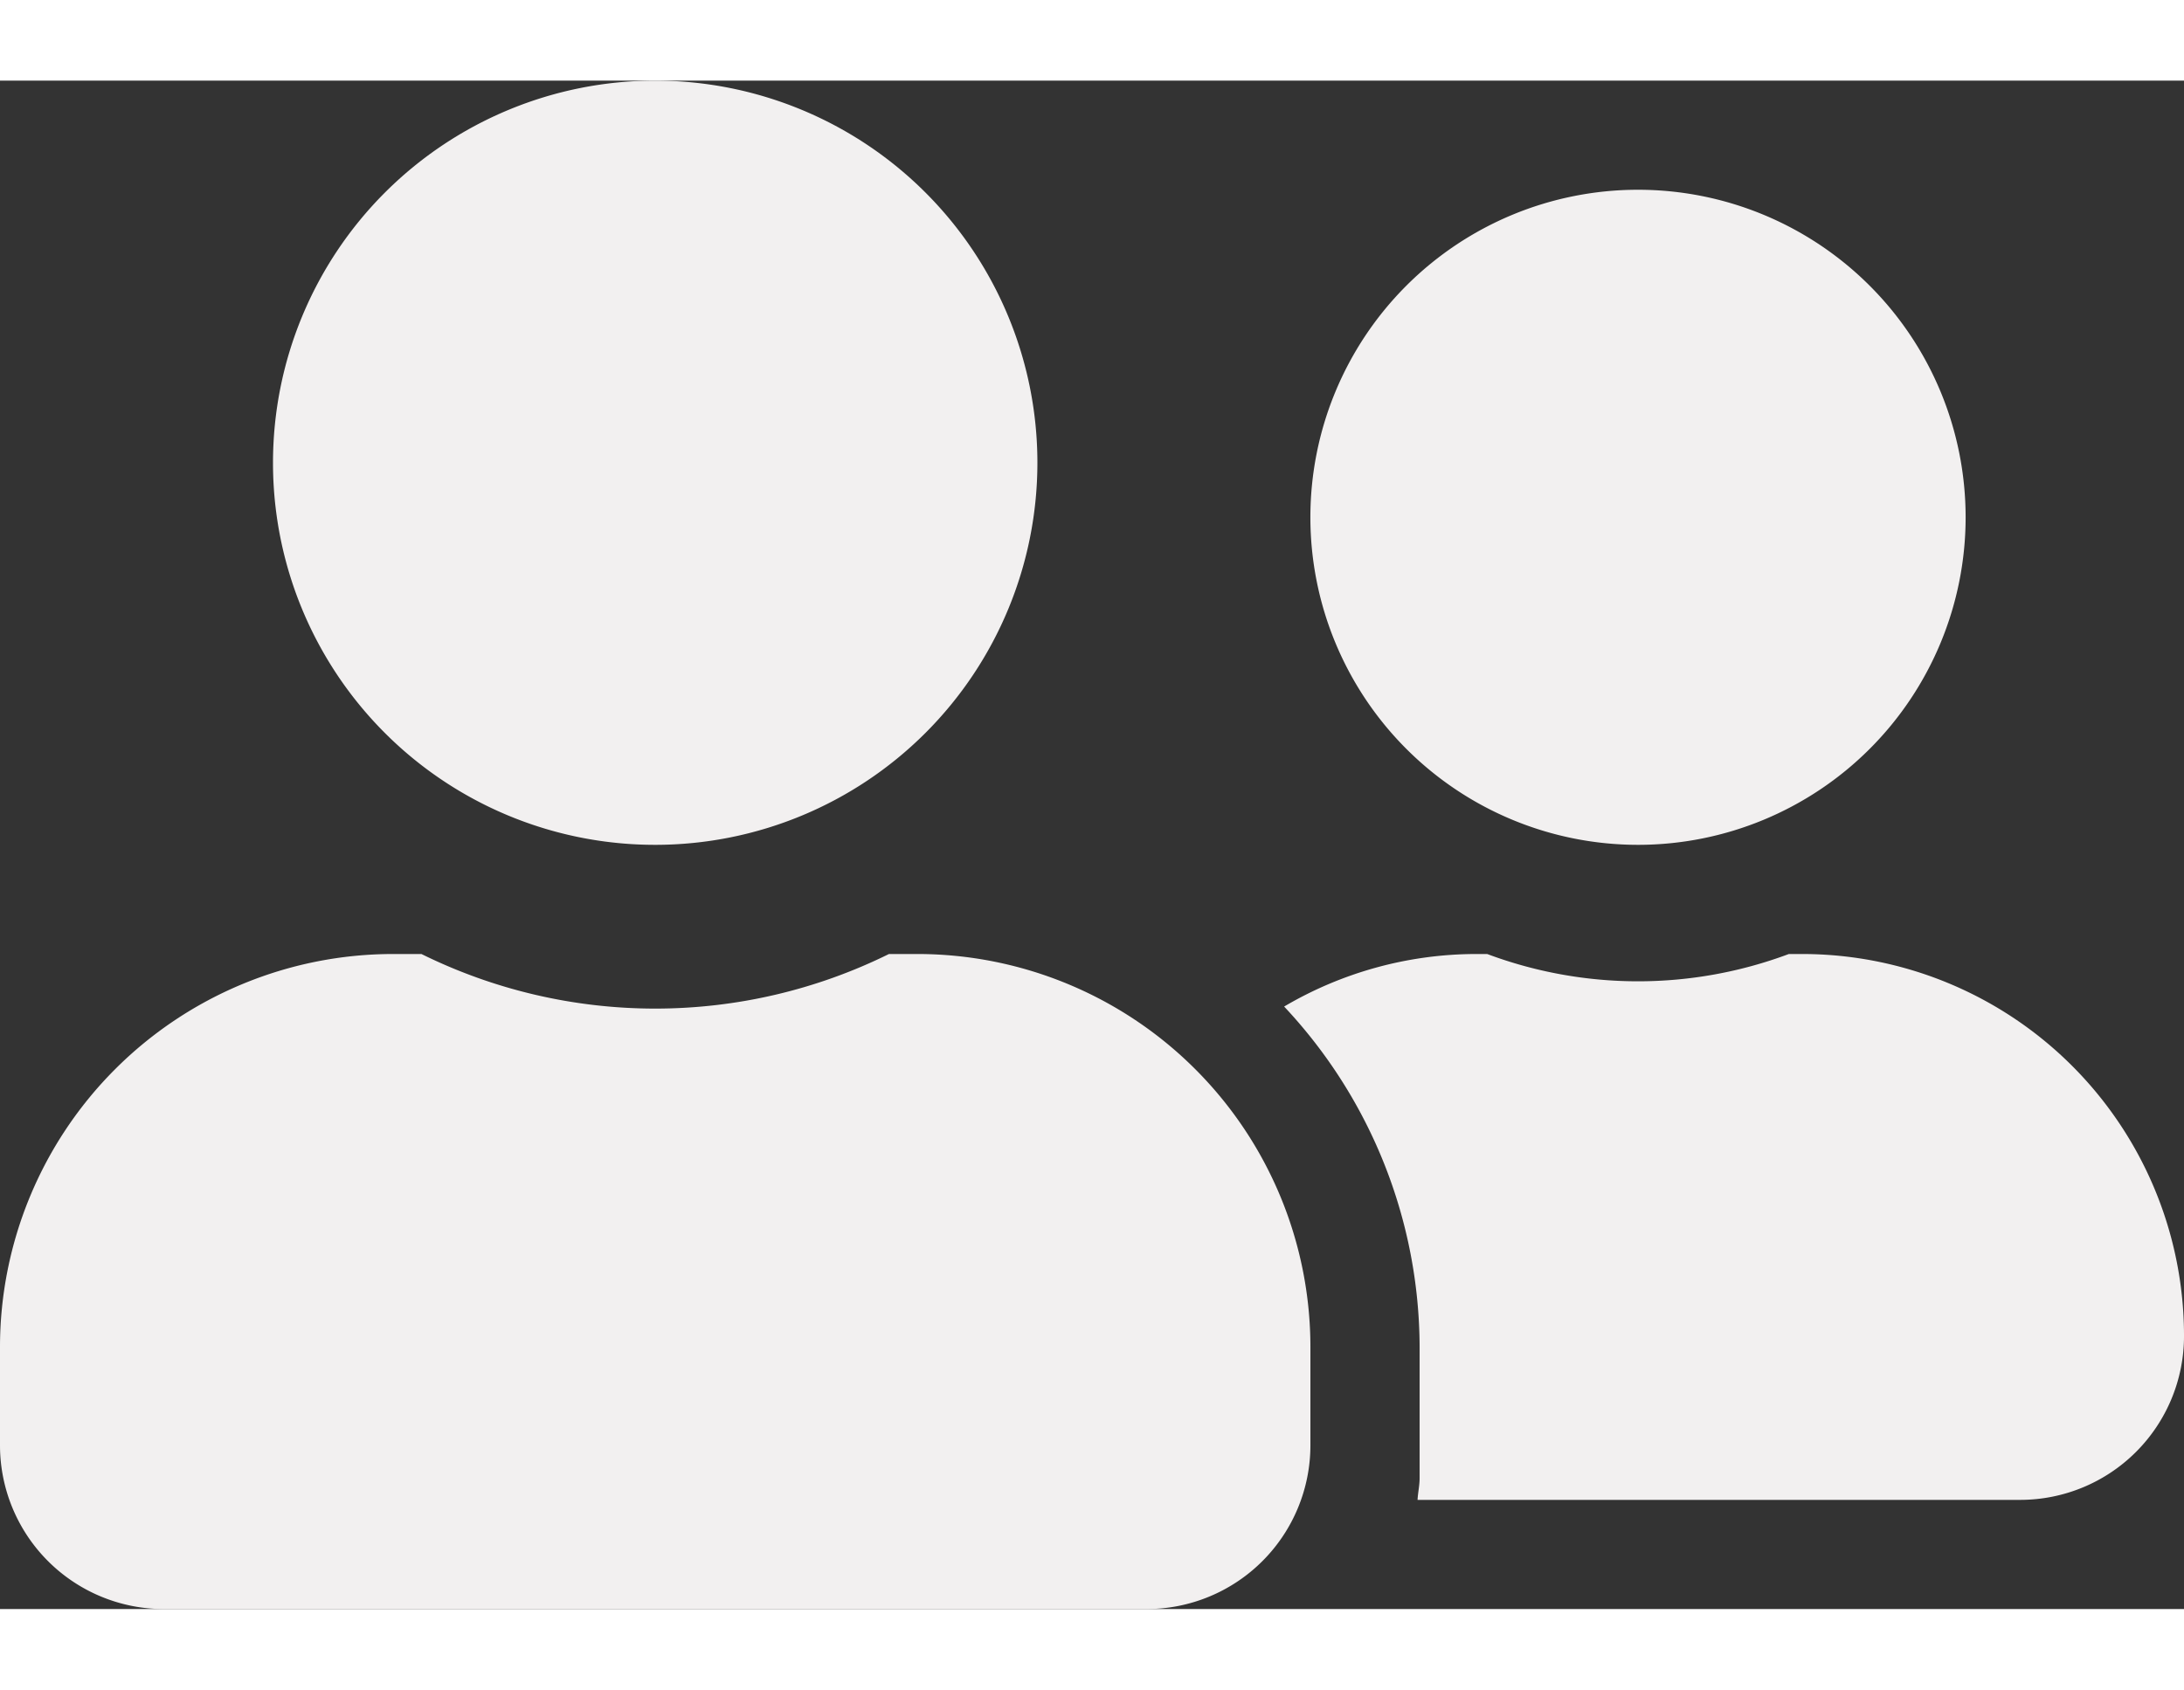 <svg xmlns="http://www.w3.org/2000/svg" width="20.305" height="15.713" viewBox="0 0 425.305 297.713">
  <rect x="0" y="0" width="425.305" height="297.713" fill="#333333" stroke="none"/>
  <defs>
    <style>
      .cls-1 {
        fill: #f2f0f0;
      }
    </style>
  </defs>
  <path id="Icon_awesome-user-friends" data-name="Icon awesome-user-friends" class="cls-1" d="M127.591,151.357A74.428,74.428,0,1,0,53.163,76.928,74.391,74.391,0,0,0,127.591,151.357Zm51.037,21.265h-5.516a102.759,102.759,0,0,1-91.042,0H76.555A76.575,76.575,0,0,0,0,249.177v19.139a31.906,31.906,0,0,0,31.9,31.9H223.285a31.906,31.906,0,0,0,31.9-31.9V249.177A76.575,76.575,0,0,0,178.628,172.622Zm140.351-21.265a63.8,63.8,0,1,0-63.8-63.8A63.812,63.812,0,0,0,318.978,151.357Zm31.9,21.265h-2.525a83.8,83.8,0,0,1-58.745,0h-2.525a73.81,73.81,0,0,0-37.015,10.234,97.252,97.252,0,0,1,26.382,66.321v25.518c0,1.462-.332,2.858-.4,4.253H393.407a31.906,31.906,0,0,0,31.9-31.9A74.391,74.391,0,0,0,350.876,172.622Z" transform="translate(0 -2.5)"/>
</svg>
